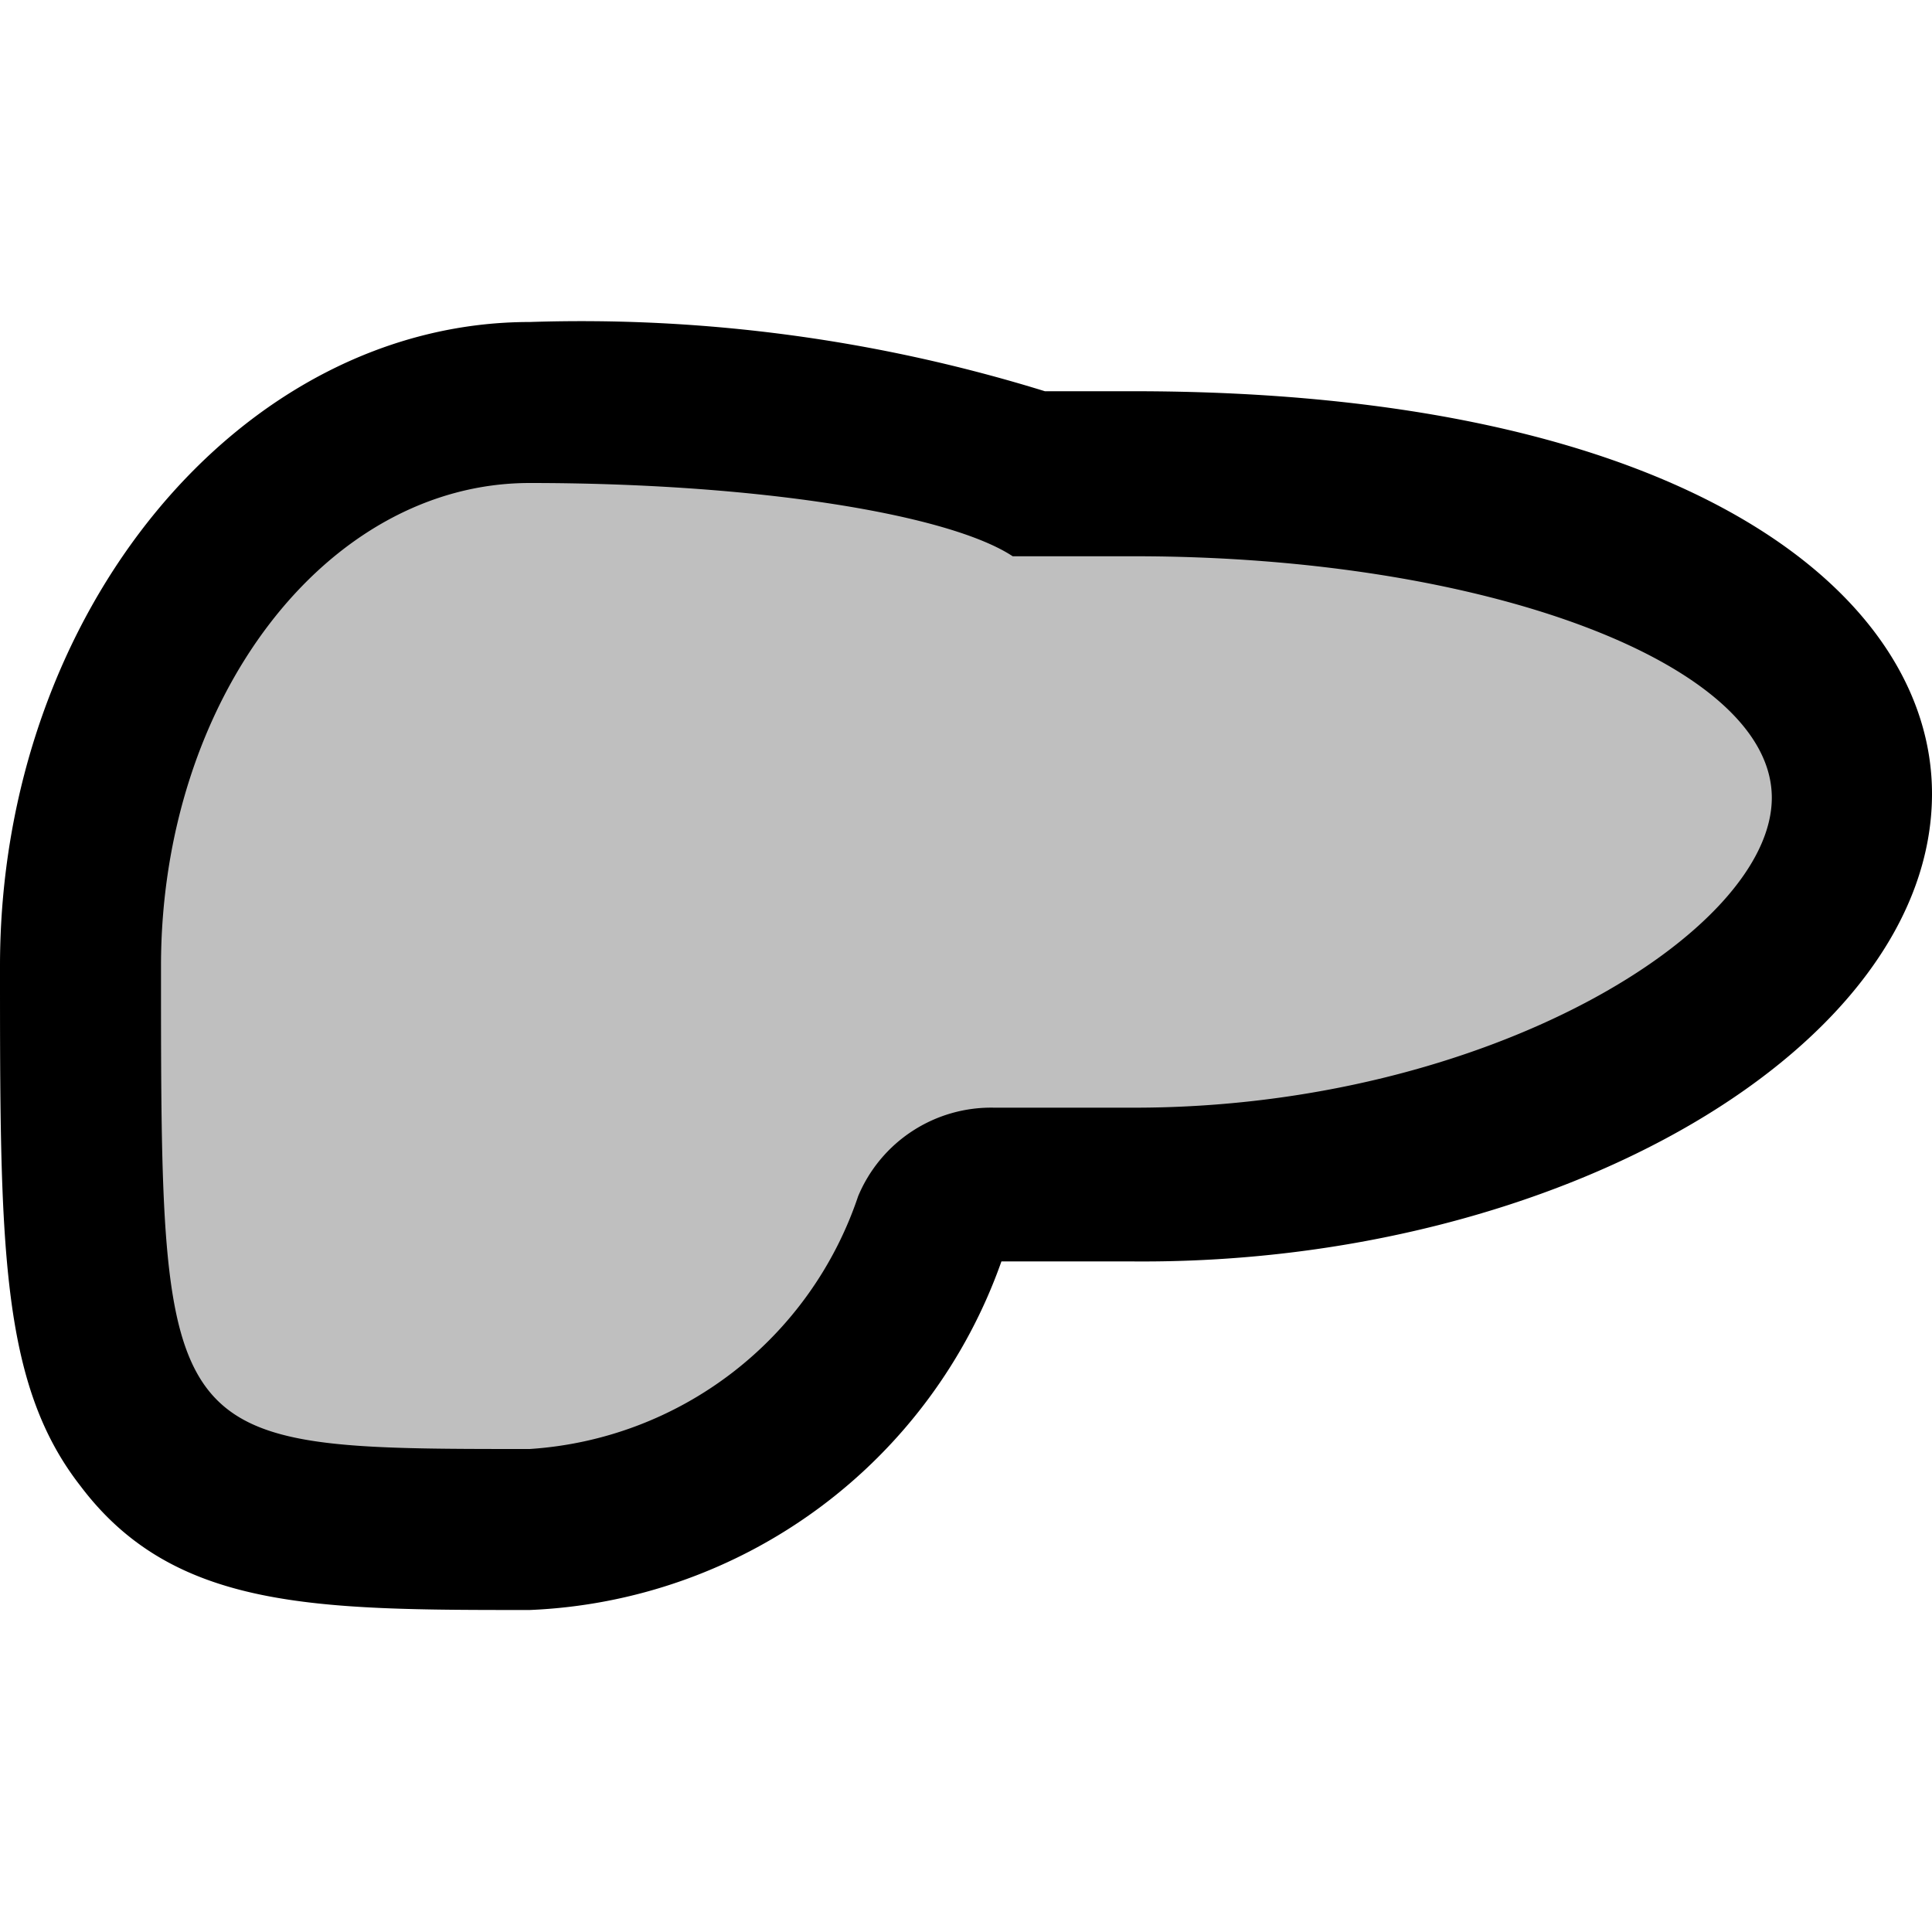 <svg id="Layer_1" data-name="Layer 1" xmlns="http://www.w3.org/2000/svg" width="24" height="24" viewBox="0 0 24 24"><g id="Liver_Autocontour_-_24" data-name="Liver Autocontour - 24"><path d="M6.58,6c2.83,0,5.21.39,6,.91.49,0,1,0,1.51,0,4.38,0,7.92,1.34,7.92,3s-3.54,3.85-7.92,3.85c-.58,0-1.13,0-1.63,0h-.11a1.79,1.79,0,0,0-1.69,1.1A4.62,4.62,0,0,1,6.58,18C2,18,2,18,2,12,2,8.69,4.05,6,6.58,6m0-2C3,4,0,7.59,0,12c0,3.45,0,5.18,1,6.46C2.16,20,3.92,20,6.58,20a6.5,6.5,0,0,0,5.86-4.33c.52,0,1.07,0,1.64,0C19.37,15.71,24,13,24,9.86c0-2.49-3.07-5-9.92-5l-1.1,0A19.48,19.48,0,0,0,6.58,4Z"/><path d="M6.58,19C1.18,19,1,18.31,1,12,1,8.14,3.5,5,6.58,5c2.2,0,4.88.24,6.22.9.41,0,.84,0,1.28,0,4.43,0,8.92,1.37,8.92,4s-4.25,4.85-8.92,4.85c-.61,0-1.17,0-1.69,0h0a.82.82,0,0,0-.81.46A5.56,5.56,0,0,1,6.58,19Z" opacity="0.25"/></g></svg>